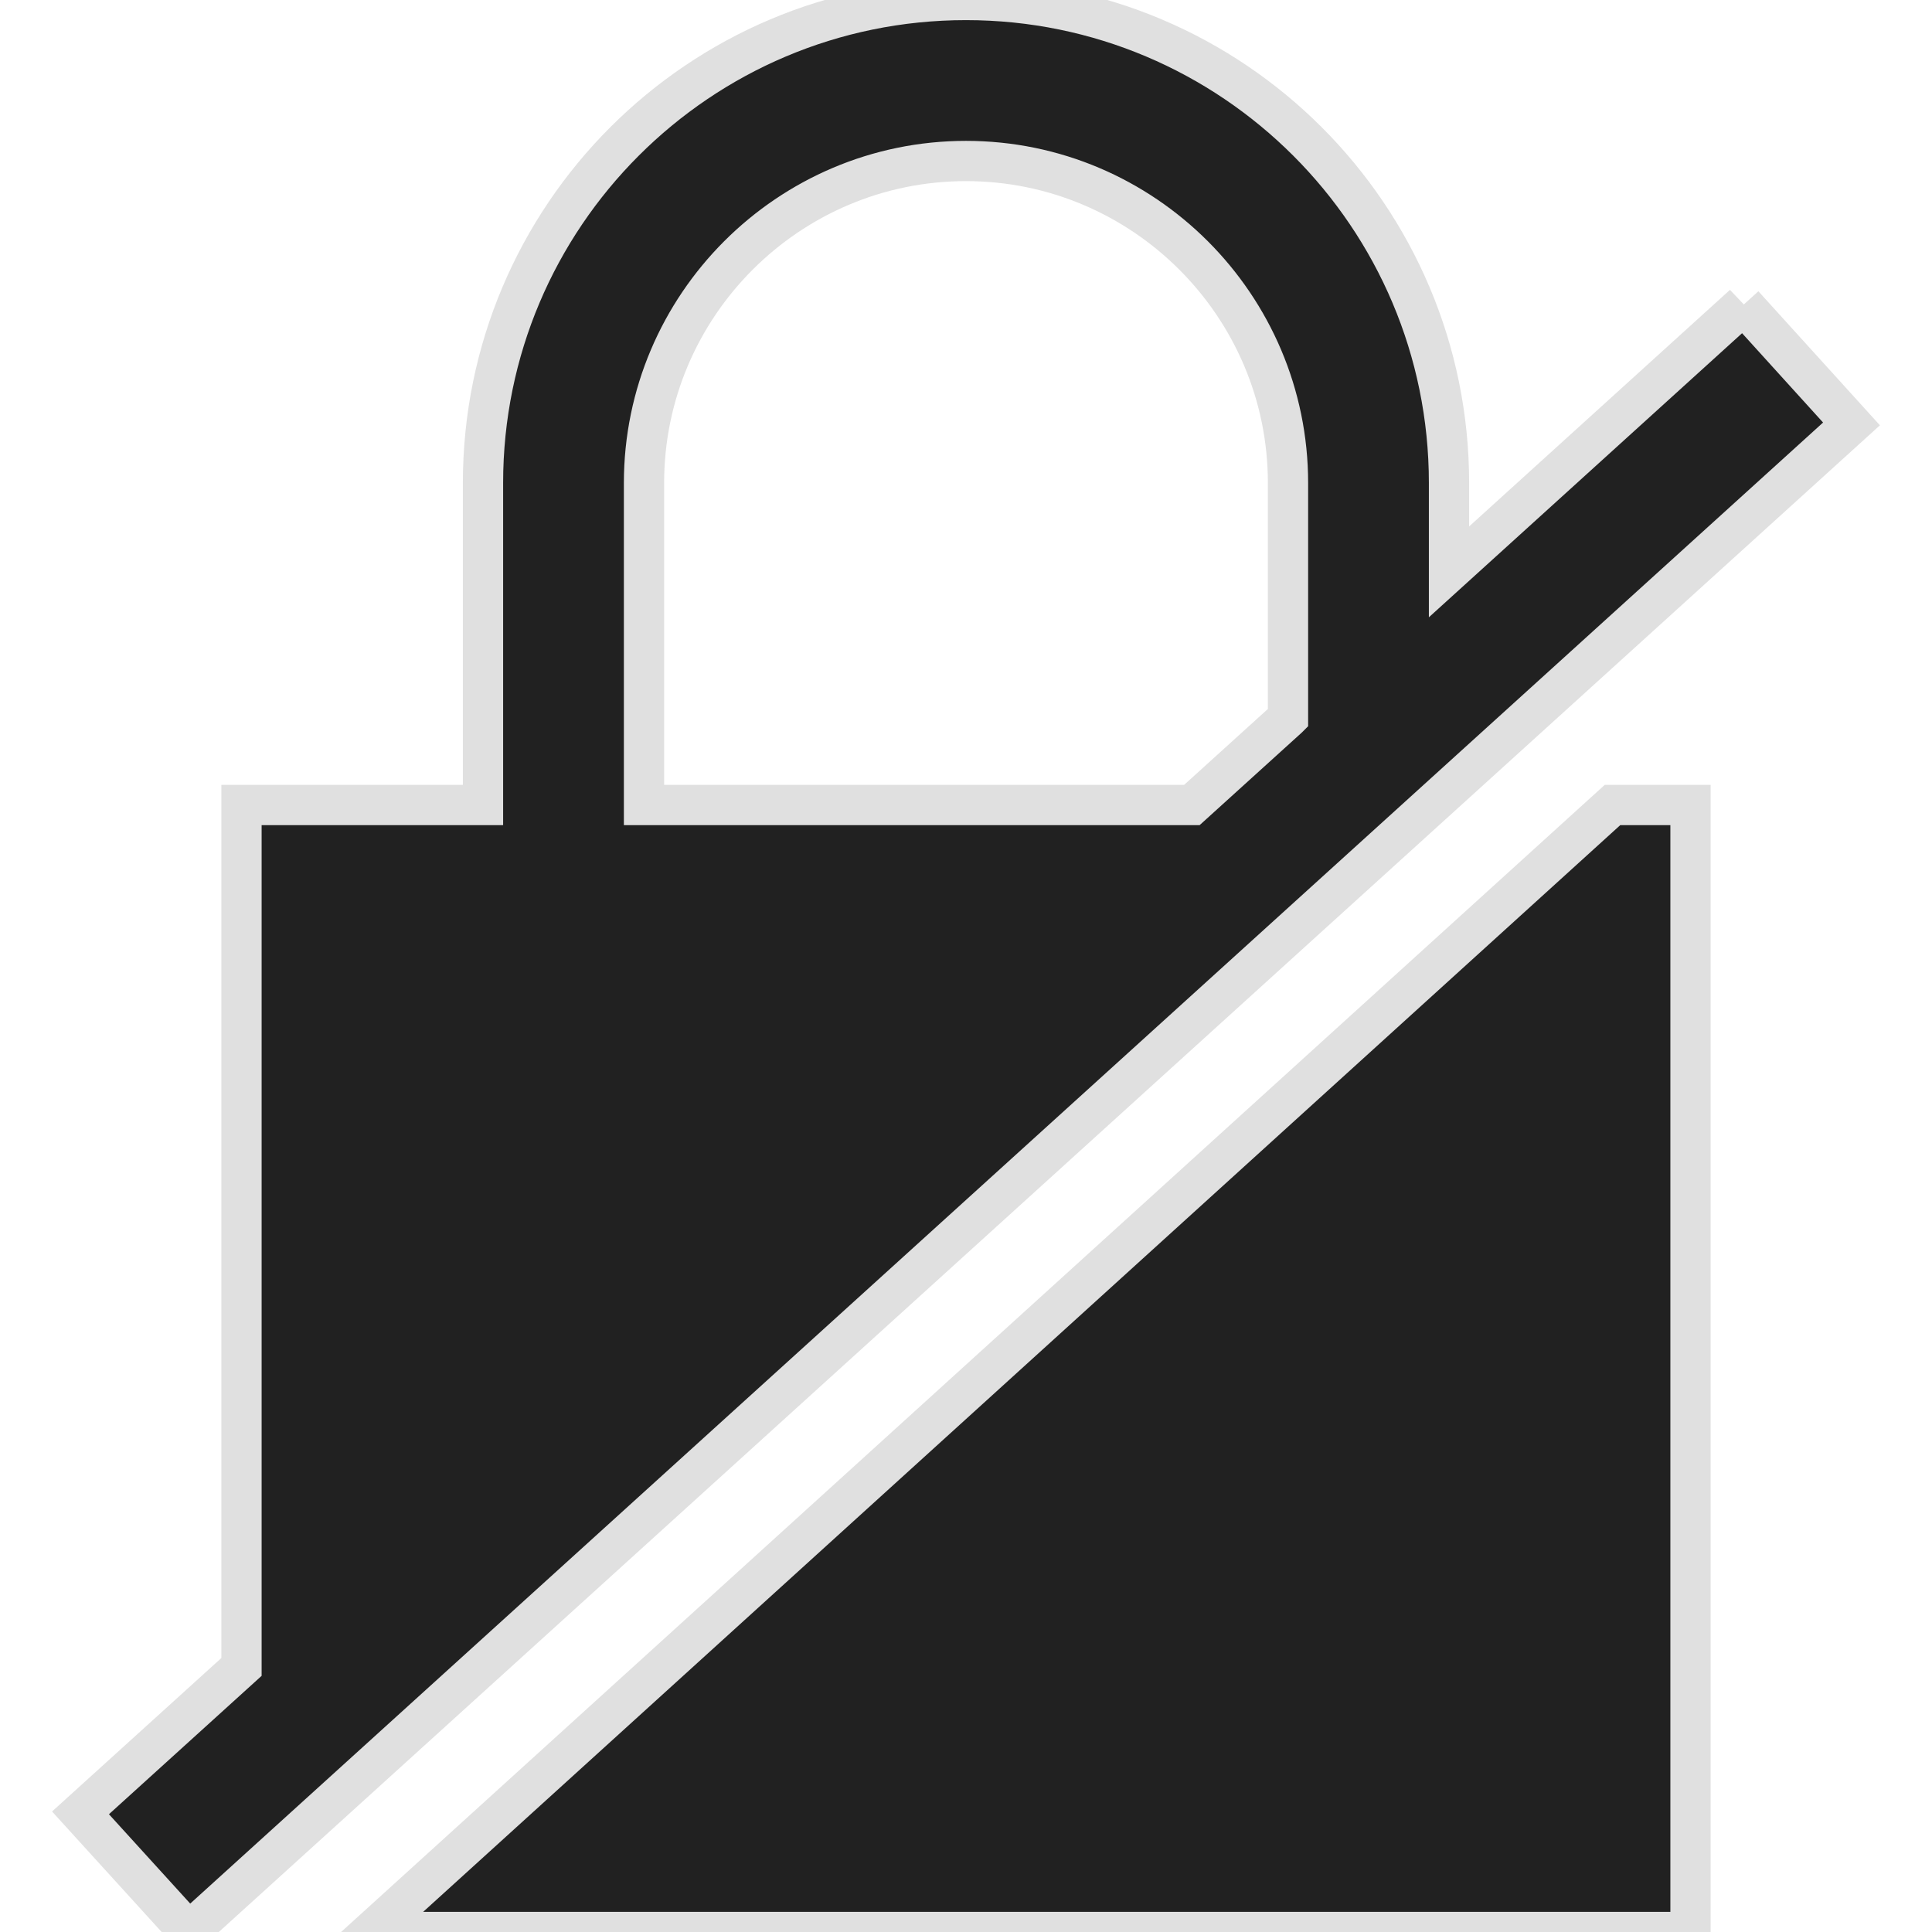 <svg xmlns="http://www.w3.org/2000/svg" width="24" height="24" viewBox="0 0 24 24"><path  fill="#212121" stroke="#E0E0E0" stroke-width=".5" d="M21.658 3.786l-3.658 3.318v-1.104c0-3.313-2.687-6-6-6s-6 2.687-6 6v4h-3v10.707l-2 1.813 1.346 1.48 20.654-18.734-1.342-1.48zm-5.658 5.132l-1.194 1.082h-6.806v-4c0-2.205 1.795-4 4-4s4 1.795 4 4v2.918zm5 1.082v14h-16.391l15.422-14h.969z"/></svg>